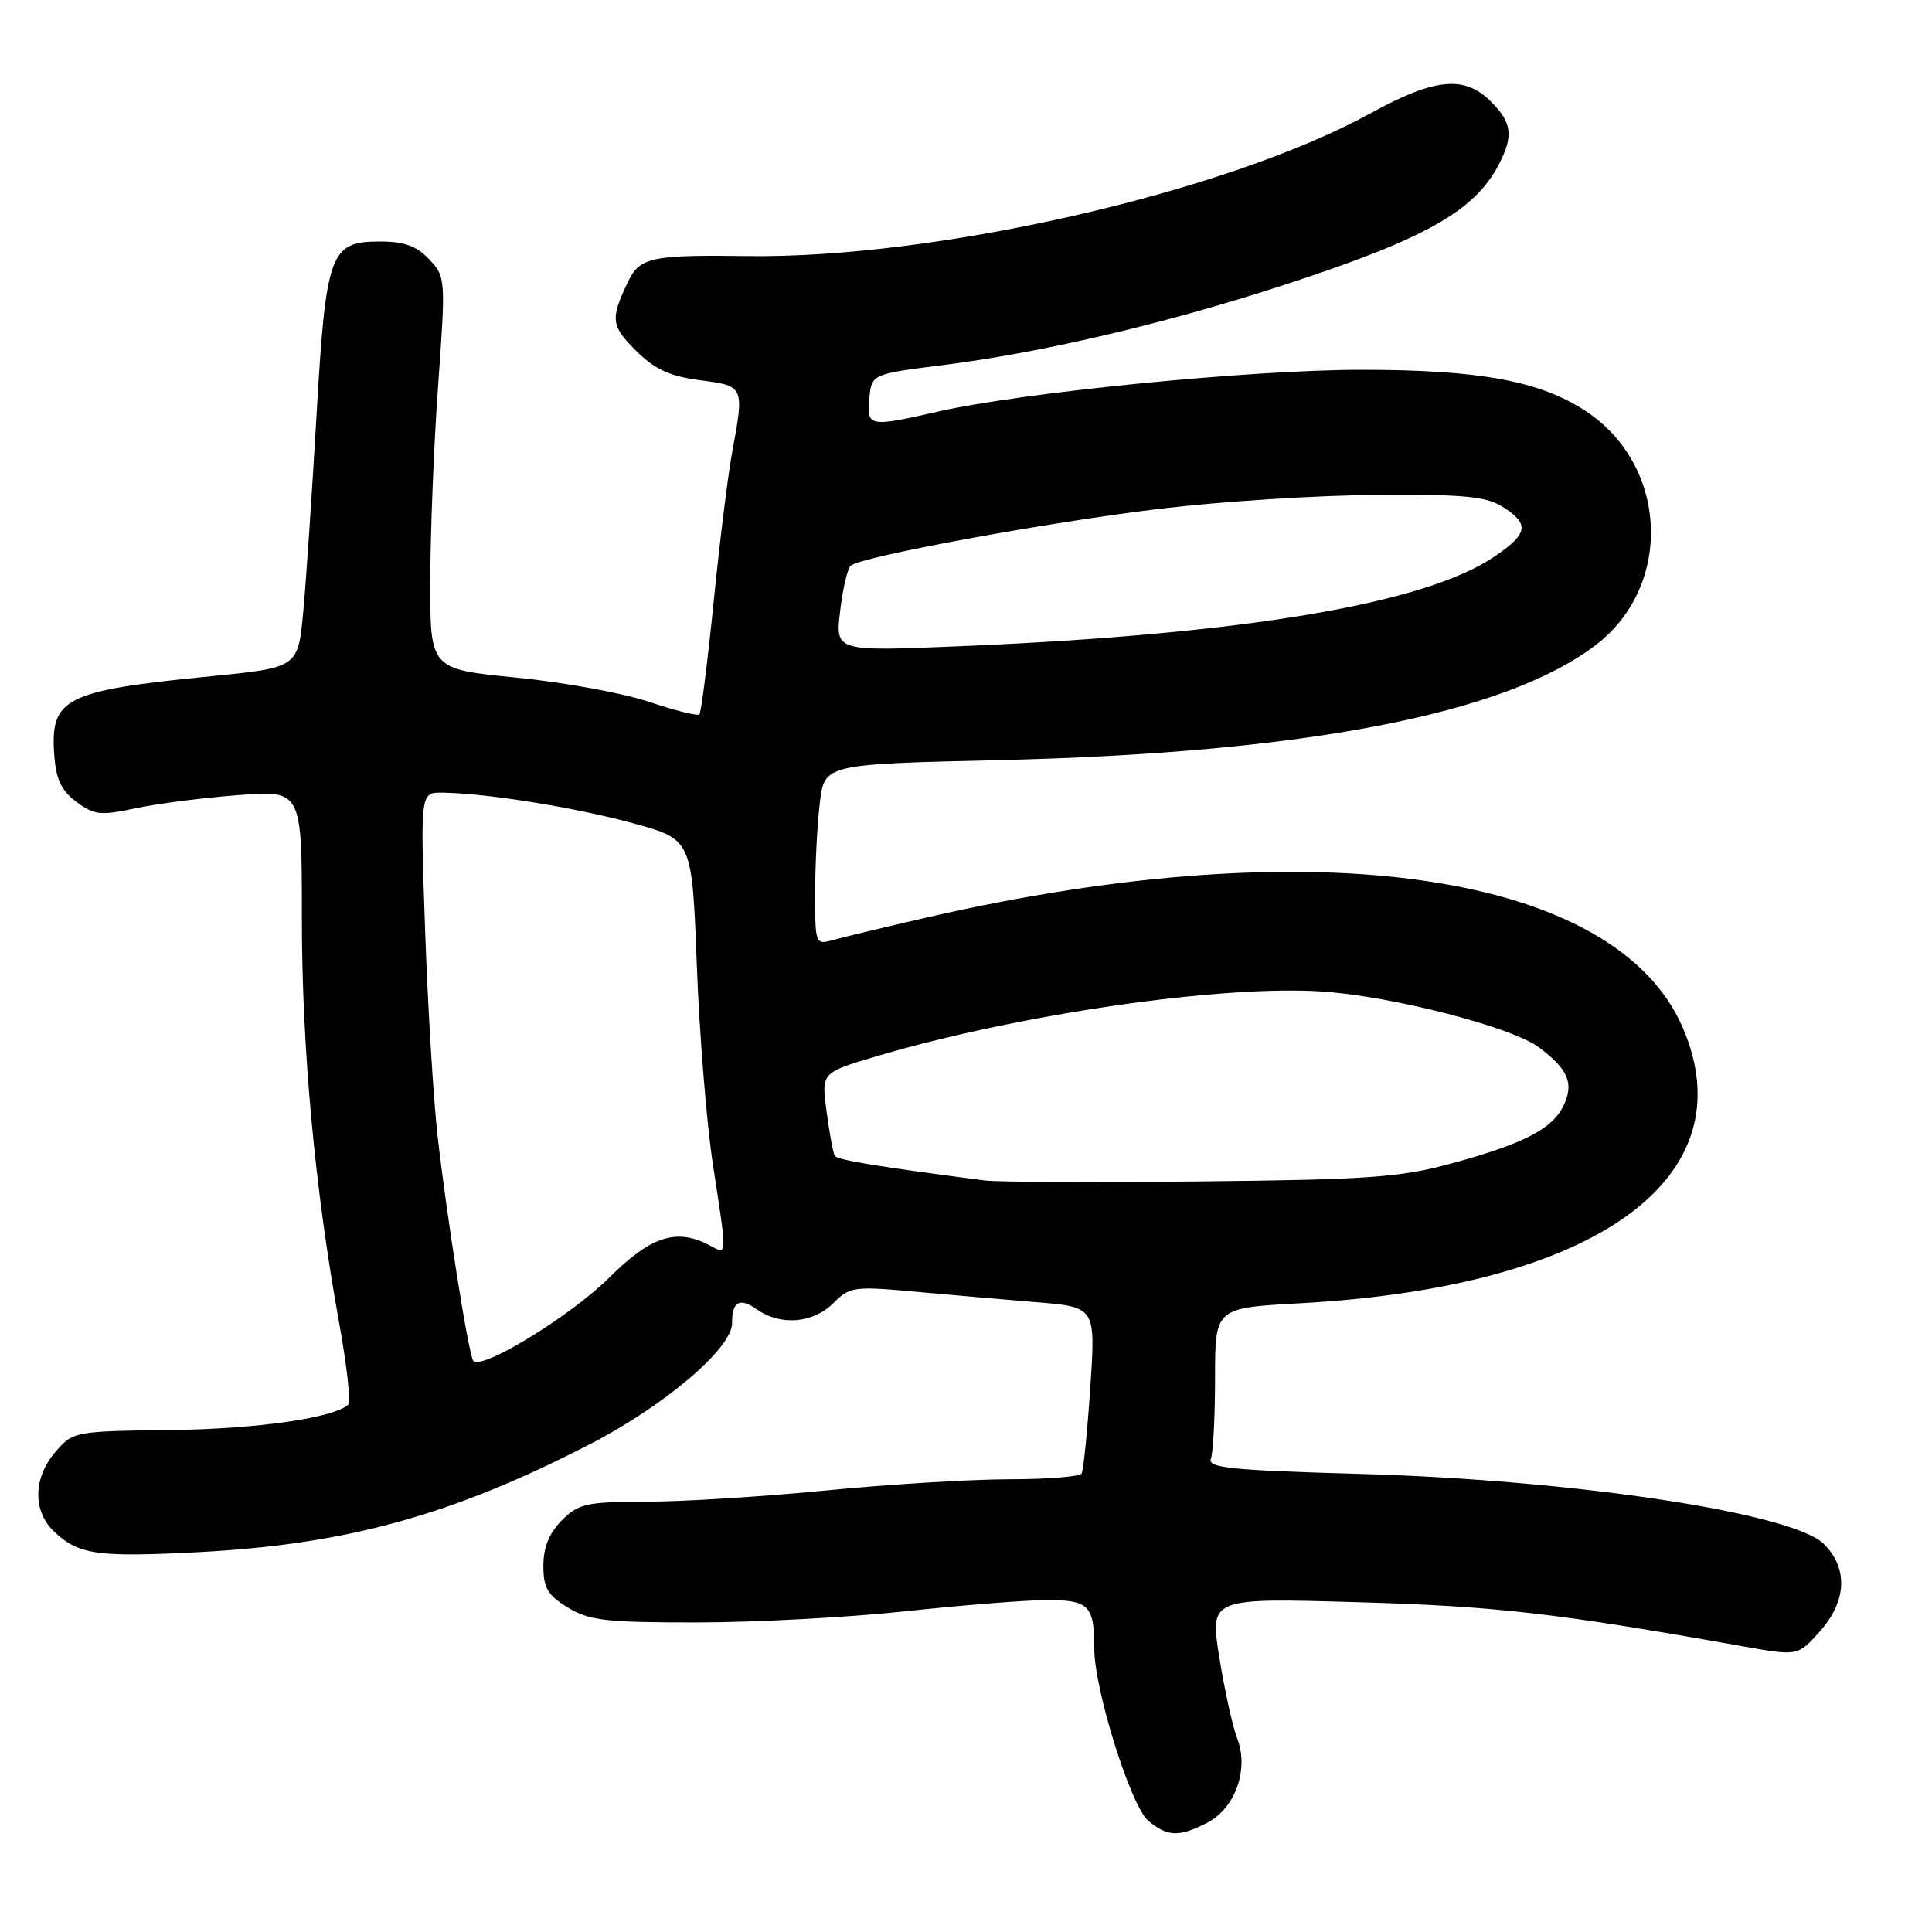 <?xml version="1.0" encoding="UTF-8" standalone="no"?>
<!DOCTYPE svg PUBLIC "-//W3C//DTD SVG 1.1//EN" "http://www.w3.org/Graphics/SVG/1.1/DTD/svg11.dtd" >
<svg xmlns="http://www.w3.org/2000/svg" xmlns:xlink="http://www.w3.org/1999/xlink" version="1.1" viewBox="0 0 256 256">
 <g >
 <path fill="currentColor"
d=" M 159.97 241.52 C 163.67 239.60 165.51 234.46 163.95 230.39 C 163.33 228.80 162.26 223.95 161.57 219.62 C 160.30 211.73 160.30 211.73 179.90 212.30 C 198.17 212.82 206.26 213.75 230.86 218.13 C 238.21 219.44 238.21 219.44 241.11 216.21 C 244.70 212.18 244.92 207.83 241.68 204.59 C 237.56 200.47 208.65 196.10 180.20 195.30 C 163.06 194.82 159.98 194.50 160.45 193.28 C 160.75 192.49 161.00 187.67 161.00 182.57 C 161.00 173.31 161.00 173.31 172.25 172.69 C 211.51 170.56 231.56 156.12 222.98 136.18 C 214.14 115.61 174.25 109.77 123.00 121.53 C 117.22 122.86 111.49 124.23 110.25 124.59 C 108.07 125.21 108.00 125.01 108.01 118.37 C 108.01 114.59 108.29 109.20 108.63 106.38 C 109.25 101.26 109.25 101.26 132.37 100.72 C 172.82 99.77 199.43 94.64 211.43 85.48 C 221.73 77.63 221.06 61.68 210.13 54.48 C 204.05 50.47 196.04 49.00 180.37 49.00 C 165.70 49.00 135.36 52.00 124.19 54.56 C 115.16 56.62 114.82 56.55 115.19 52.79 C 115.50 49.57 115.50 49.57 125.00 48.37 C 138.00 46.73 154.18 42.94 169.58 37.94 C 188.71 31.74 195.34 28.05 198.60 21.80 C 200.57 17.99 200.36 16.27 197.55 13.45 C 194.04 9.95 190.13 10.33 181.60 15.01 C 162.55 25.47 124.09 34.28 99.00 33.93 C 86.32 33.76 84.77 34.09 83.23 37.30 C 80.85 42.29 80.95 43.15 84.24 46.44 C 86.76 48.95 88.69 49.84 92.75 50.38 C 98.65 51.15 98.64 51.14 96.99 60.08 C 96.44 63.07 95.34 71.98 94.55 79.87 C 93.75 87.77 92.91 94.42 92.67 94.66 C 92.43 94.90 89.42 94.15 85.98 92.99 C 82.55 91.84 74.62 90.39 68.37 89.78 C 57.00 88.66 57.00 88.66 57.01 77.08 C 57.02 70.71 57.48 59.02 58.05 51.11 C 59.07 36.93 59.05 36.68 56.87 34.36 C 55.20 32.59 53.58 32.00 50.35 32.00 C 43.72 32.00 43.19 33.44 41.94 55.07 C 41.35 65.21 40.57 76.87 40.19 80.98 C 39.50 88.46 39.50 88.46 28.00 89.60 C 8.58 91.51 6.63 92.49 7.19 100.05 C 7.42 103.27 8.14 104.78 10.13 106.26 C 12.48 108.00 13.33 108.09 17.92 107.11 C 20.75 106.50 26.88 105.71 31.53 105.36 C 40.00 104.70 40.00 104.70 40.00 121.60 C 40.00 138.95 41.71 157.48 44.95 175.35 C 45.96 180.93 46.50 185.78 46.15 186.11 C 44.29 187.88 34.05 189.35 22.60 189.49 C 9.87 189.64 9.67 189.68 7.35 192.38 C 4.36 195.85 4.31 200.28 7.23 203.00 C 10.47 206.02 12.94 206.36 26.40 205.66 C 45.94 204.64 59.94 200.77 78.25 191.32 C 88.10 186.23 97.00 178.65 97.00 175.35 C 97.00 172.41 97.99 171.88 100.35 173.54 C 103.45 175.70 107.75 175.34 110.40 172.69 C 112.59 170.50 113.16 170.42 121.11 171.14 C 125.72 171.56 133.03 172.20 137.34 172.55 C 145.18 173.19 145.18 173.19 144.47 183.84 C 144.08 189.70 143.56 194.84 143.32 195.25 C 143.08 195.66 138.75 196.01 133.69 196.01 C 128.64 196.02 117.75 196.68 109.50 197.49 C 101.25 198.30 90.54 198.97 85.70 198.98 C 77.71 199.00 76.68 199.22 74.45 201.45 C 72.77 203.14 72.00 205.02 72.00 207.47 C 72.00 210.41 72.56 211.37 75.25 213.01 C 78.09 214.74 80.29 214.99 92.50 214.98 C 100.20 214.97 112.58 214.30 120.00 213.50 C 127.42 212.70 135.81 212.03 138.64 212.02 C 144.30 212.00 145.00 212.71 145.00 218.47 C 145.00 223.88 149.84 239.31 152.14 241.25 C 154.68 243.39 156.25 243.44 159.97 241.52 Z  M 62.69 180.27 C 62.03 179.16 59.17 161.04 57.98 150.50 C 57.42 145.55 56.68 133.29 56.33 123.25 C 55.69 105.00 55.69 105.00 58.59 105.03 C 64.37 105.09 76.27 107.00 83.90 109.09 C 91.70 111.23 91.70 111.23 92.33 127.87 C 92.67 137.01 93.64 148.96 94.48 154.41 C 96.37 166.73 96.39 166.28 94.07 165.04 C 89.69 162.69 86.26 163.78 80.77 169.25 C 75.55 174.45 63.57 181.75 62.69 180.27 Z  M 130.50 156.42 C 116.47 154.61 110.93 153.70 110.61 153.15 C 110.40 152.79 109.91 150.17 109.53 147.32 C 108.83 142.14 108.83 142.14 115.94 140.02 C 134.92 134.37 162.15 130.43 175.50 131.40 C 184.80 132.08 200.33 136.11 203.89 138.76 C 207.75 141.65 208.56 143.48 207.24 146.37 C 205.79 149.56 201.95 151.55 192.19 154.20 C 185.50 156.01 181.19 156.32 159.00 156.54 C 144.97 156.69 132.15 156.63 130.50 156.42 Z  M 111.32 80.99 C 111.66 78.05 112.30 75.34 112.72 74.96 C 114.10 73.74 139.09 69.15 154.00 67.38 C 161.97 66.43 174.82 65.62 182.54 65.58 C 194.49 65.51 196.99 65.77 199.35 67.31 C 202.68 69.49 202.42 70.77 198.02 73.75 C 188.74 80.04 164.75 84.06 127.09 85.63 C 110.68 86.32 110.68 86.32 111.32 80.99 Z "/>
</g>
</svg>